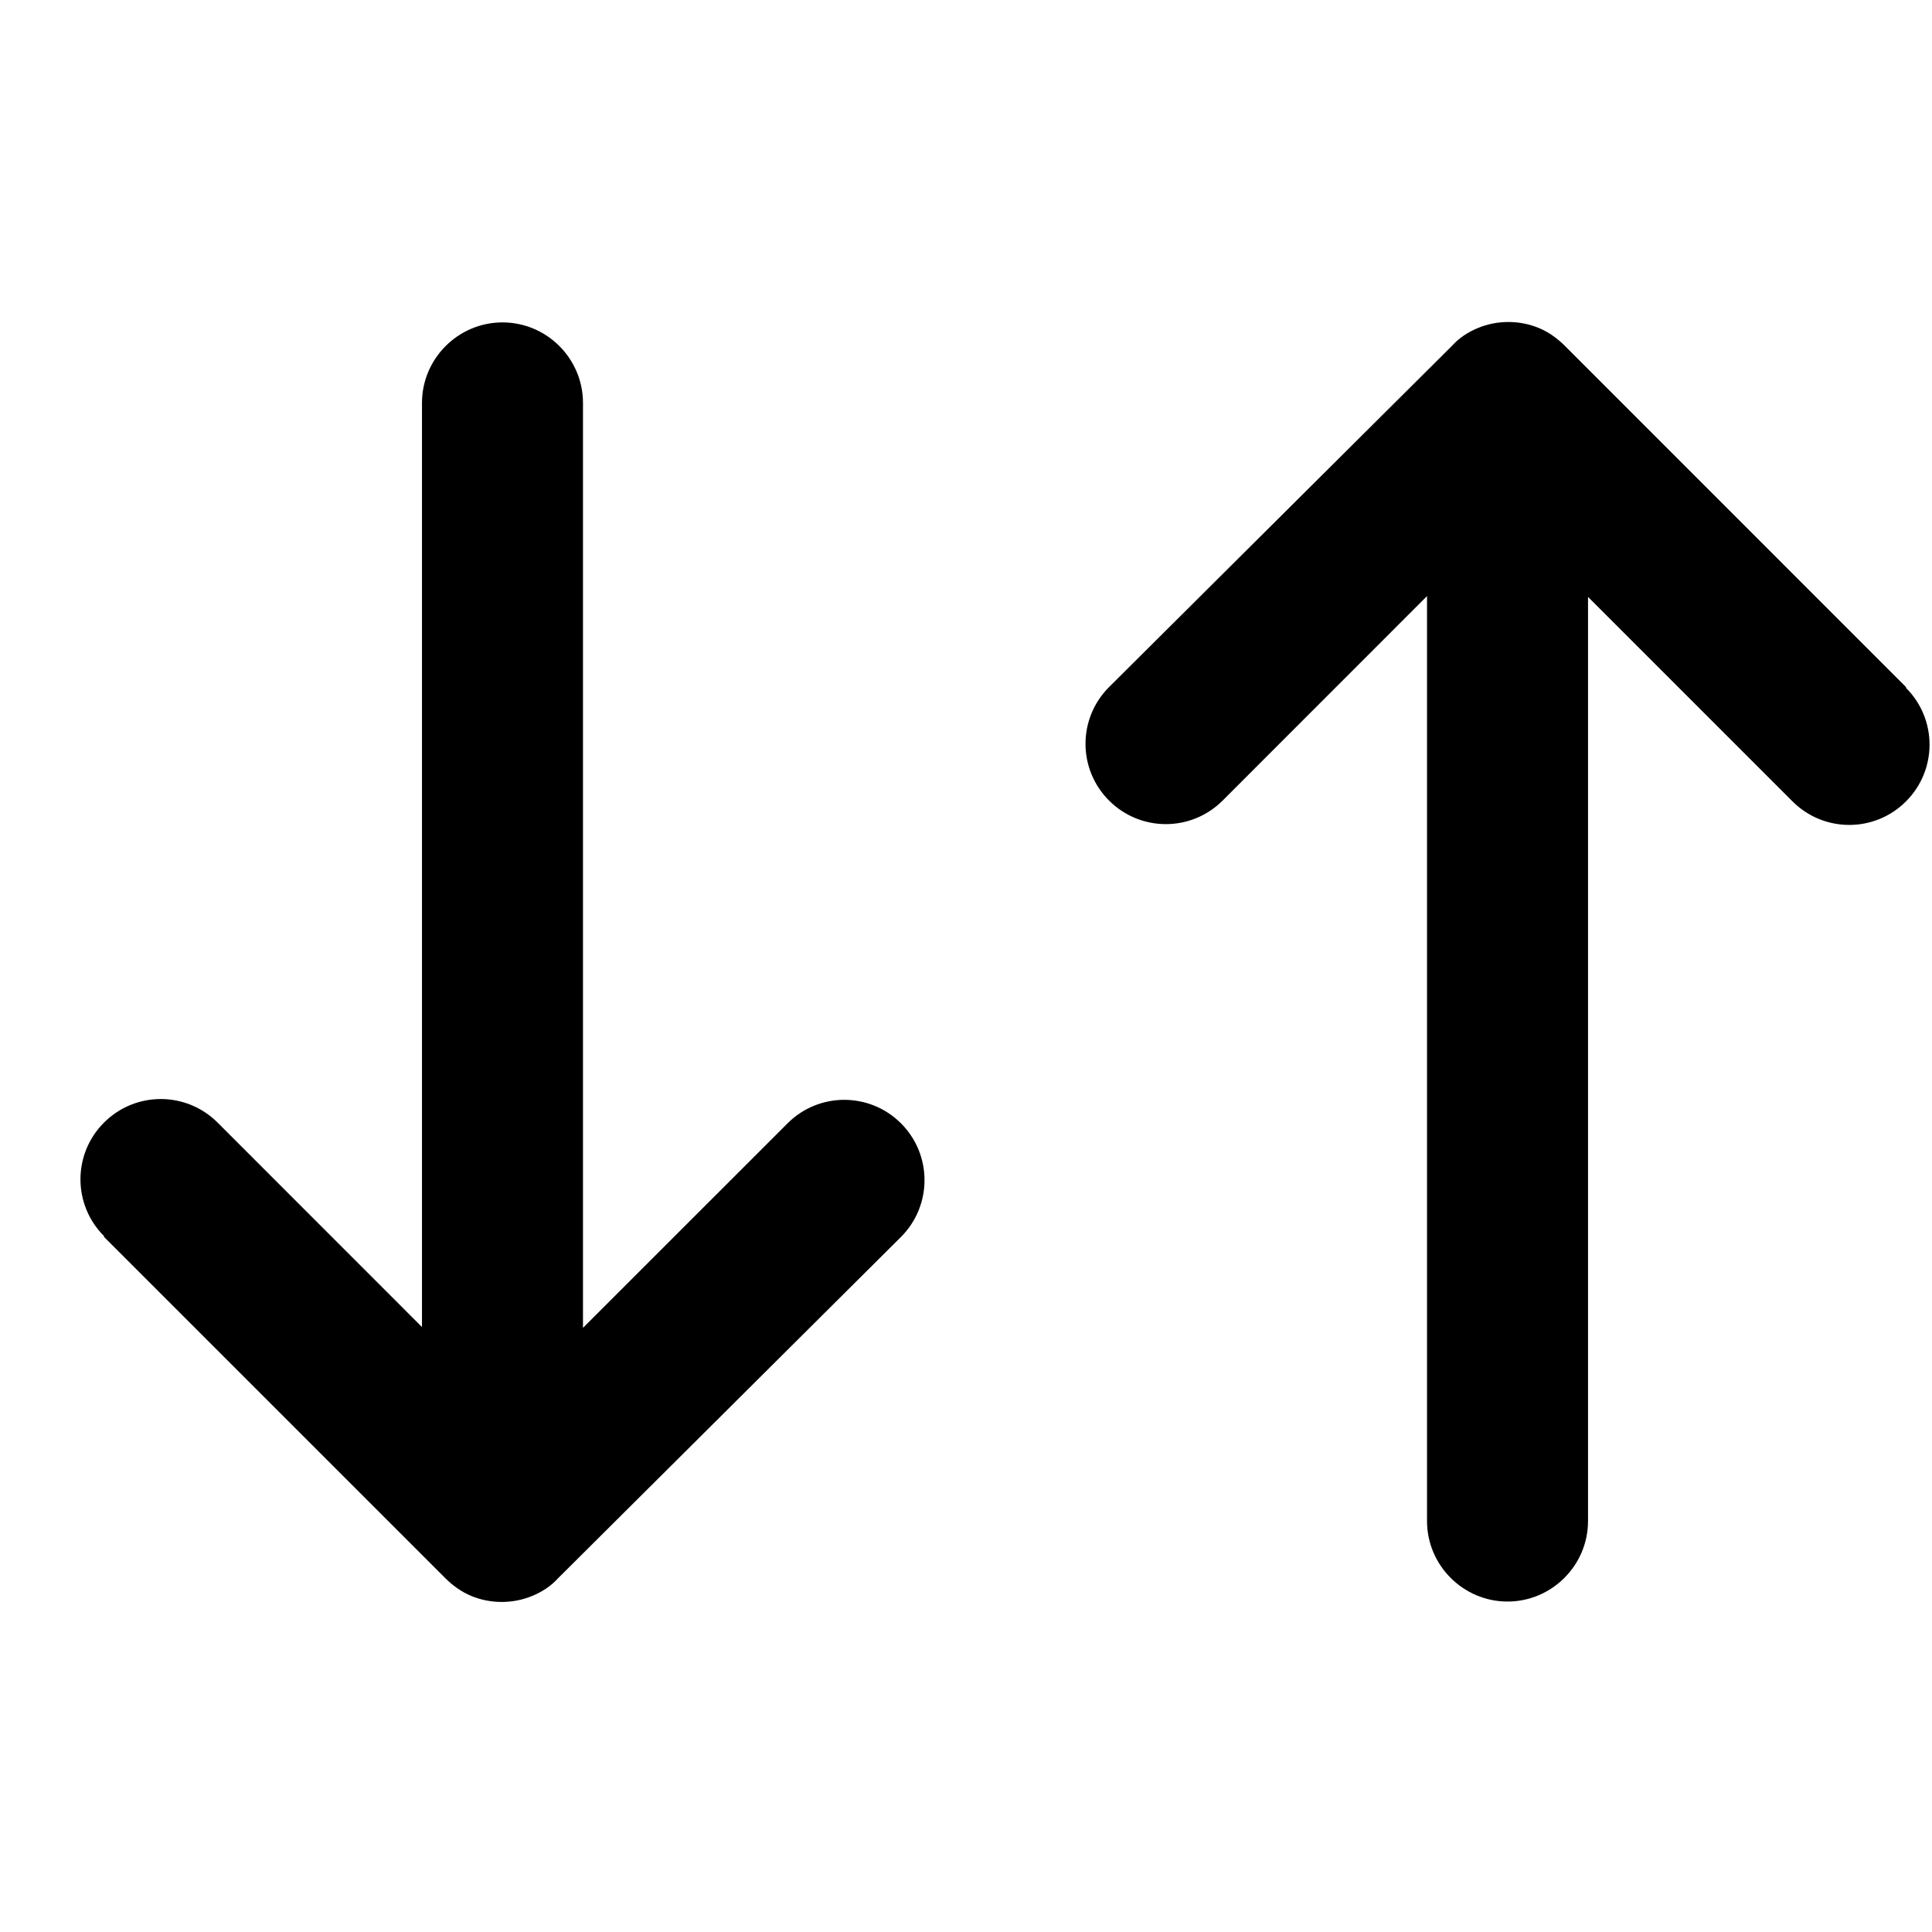 <svg width="24" height="24" viewBox="0 0 24 24" fill="none" xmlns="http://www.w3.org/2000/svg">
    <path fill-rule="evenodd" clip-rule="evenodd"
        d="M23.677 8.535L19.438 4.295C19.348 4.205 19.238 4.125 19.117 4.075C18.878 3.975 18.598 3.975 18.358 4.075C18.238 4.125 18.128 4.195 18.038 4.295L13.777 8.535C13.387 8.925 13.387 9.555 13.777 9.945C14.168 10.335 14.797 10.335 15.188 9.945L17.727 7.405V18.895C17.727 19.445 18.177 19.895 18.727 19.895C19.277 19.895 19.727 19.445 19.727 18.895V7.415L22.267 9.955C22.657 10.345 23.288 10.345 23.677 9.955C24.067 9.565 24.067 8.935 23.677 8.545V8.535Z"
        fill="current" />
    <path fill-rule="evenodd" clip-rule="evenodd"
        d="M1.292 15.365L5.532 19.605C5.622 19.695 5.732 19.775 5.853 19.825C6.093 19.925 6.372 19.925 6.612 19.825C6.732 19.775 6.843 19.705 6.933 19.605L11.193 15.365C11.582 14.975 11.582 14.345 11.193 13.955C10.803 13.565 10.172 13.565 9.783 13.955L7.242 16.495L7.242 5.005C7.242 4.455 6.793 4.005 6.242 4.005C5.692 4.005 5.242 4.455 5.242 5.005L5.242 16.485L2.703 13.945C2.312 13.555 1.683 13.555 1.292 13.945C0.902 14.335 0.902 14.965 1.292 15.355V15.365Z"
        fill="current" />
</svg>